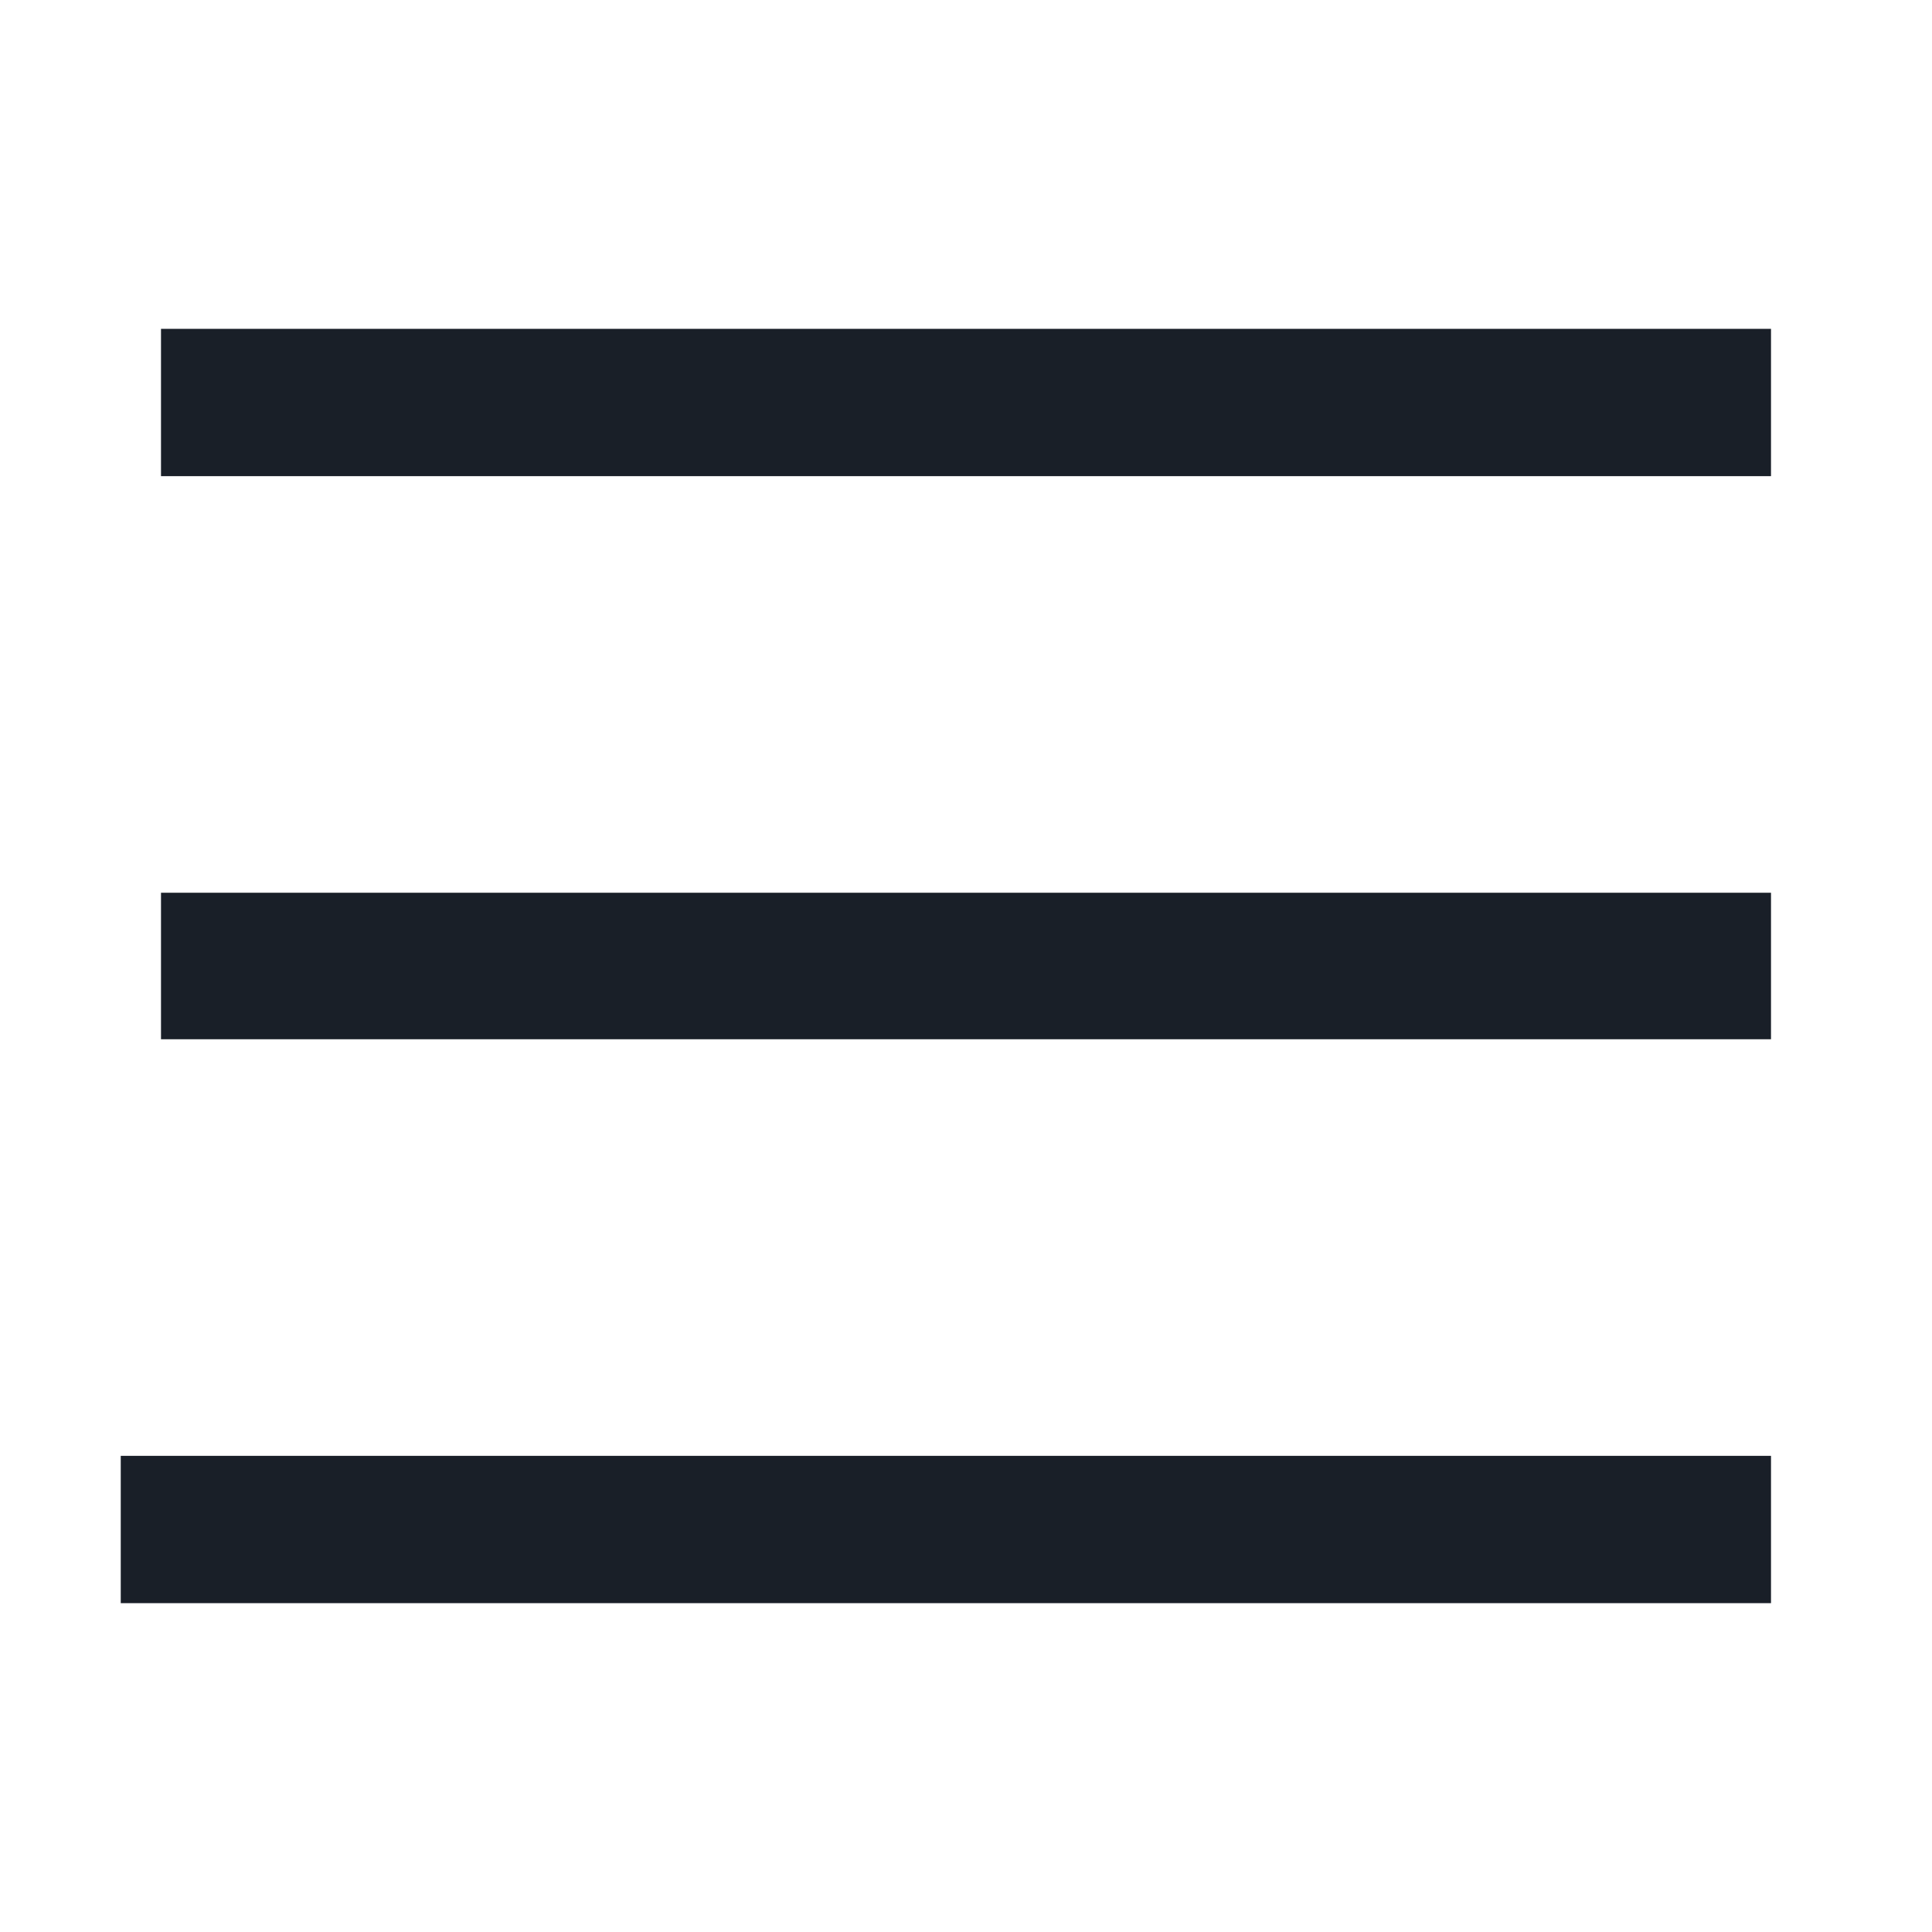 <svg width="24" height="24" viewBox="0 0 24 24" fill="none" xmlns="http://www.w3.org/2000/svg">
<path d="M22 5L2 5" stroke="#191F28" stroke-width="1.83"/>
<path d="M22 12L2 12" stroke="#191F28" stroke-width="1.82"/>
<path d="M22 19L1.5 19" stroke="#191F28" stroke-width="1.83"/>
</svg>
